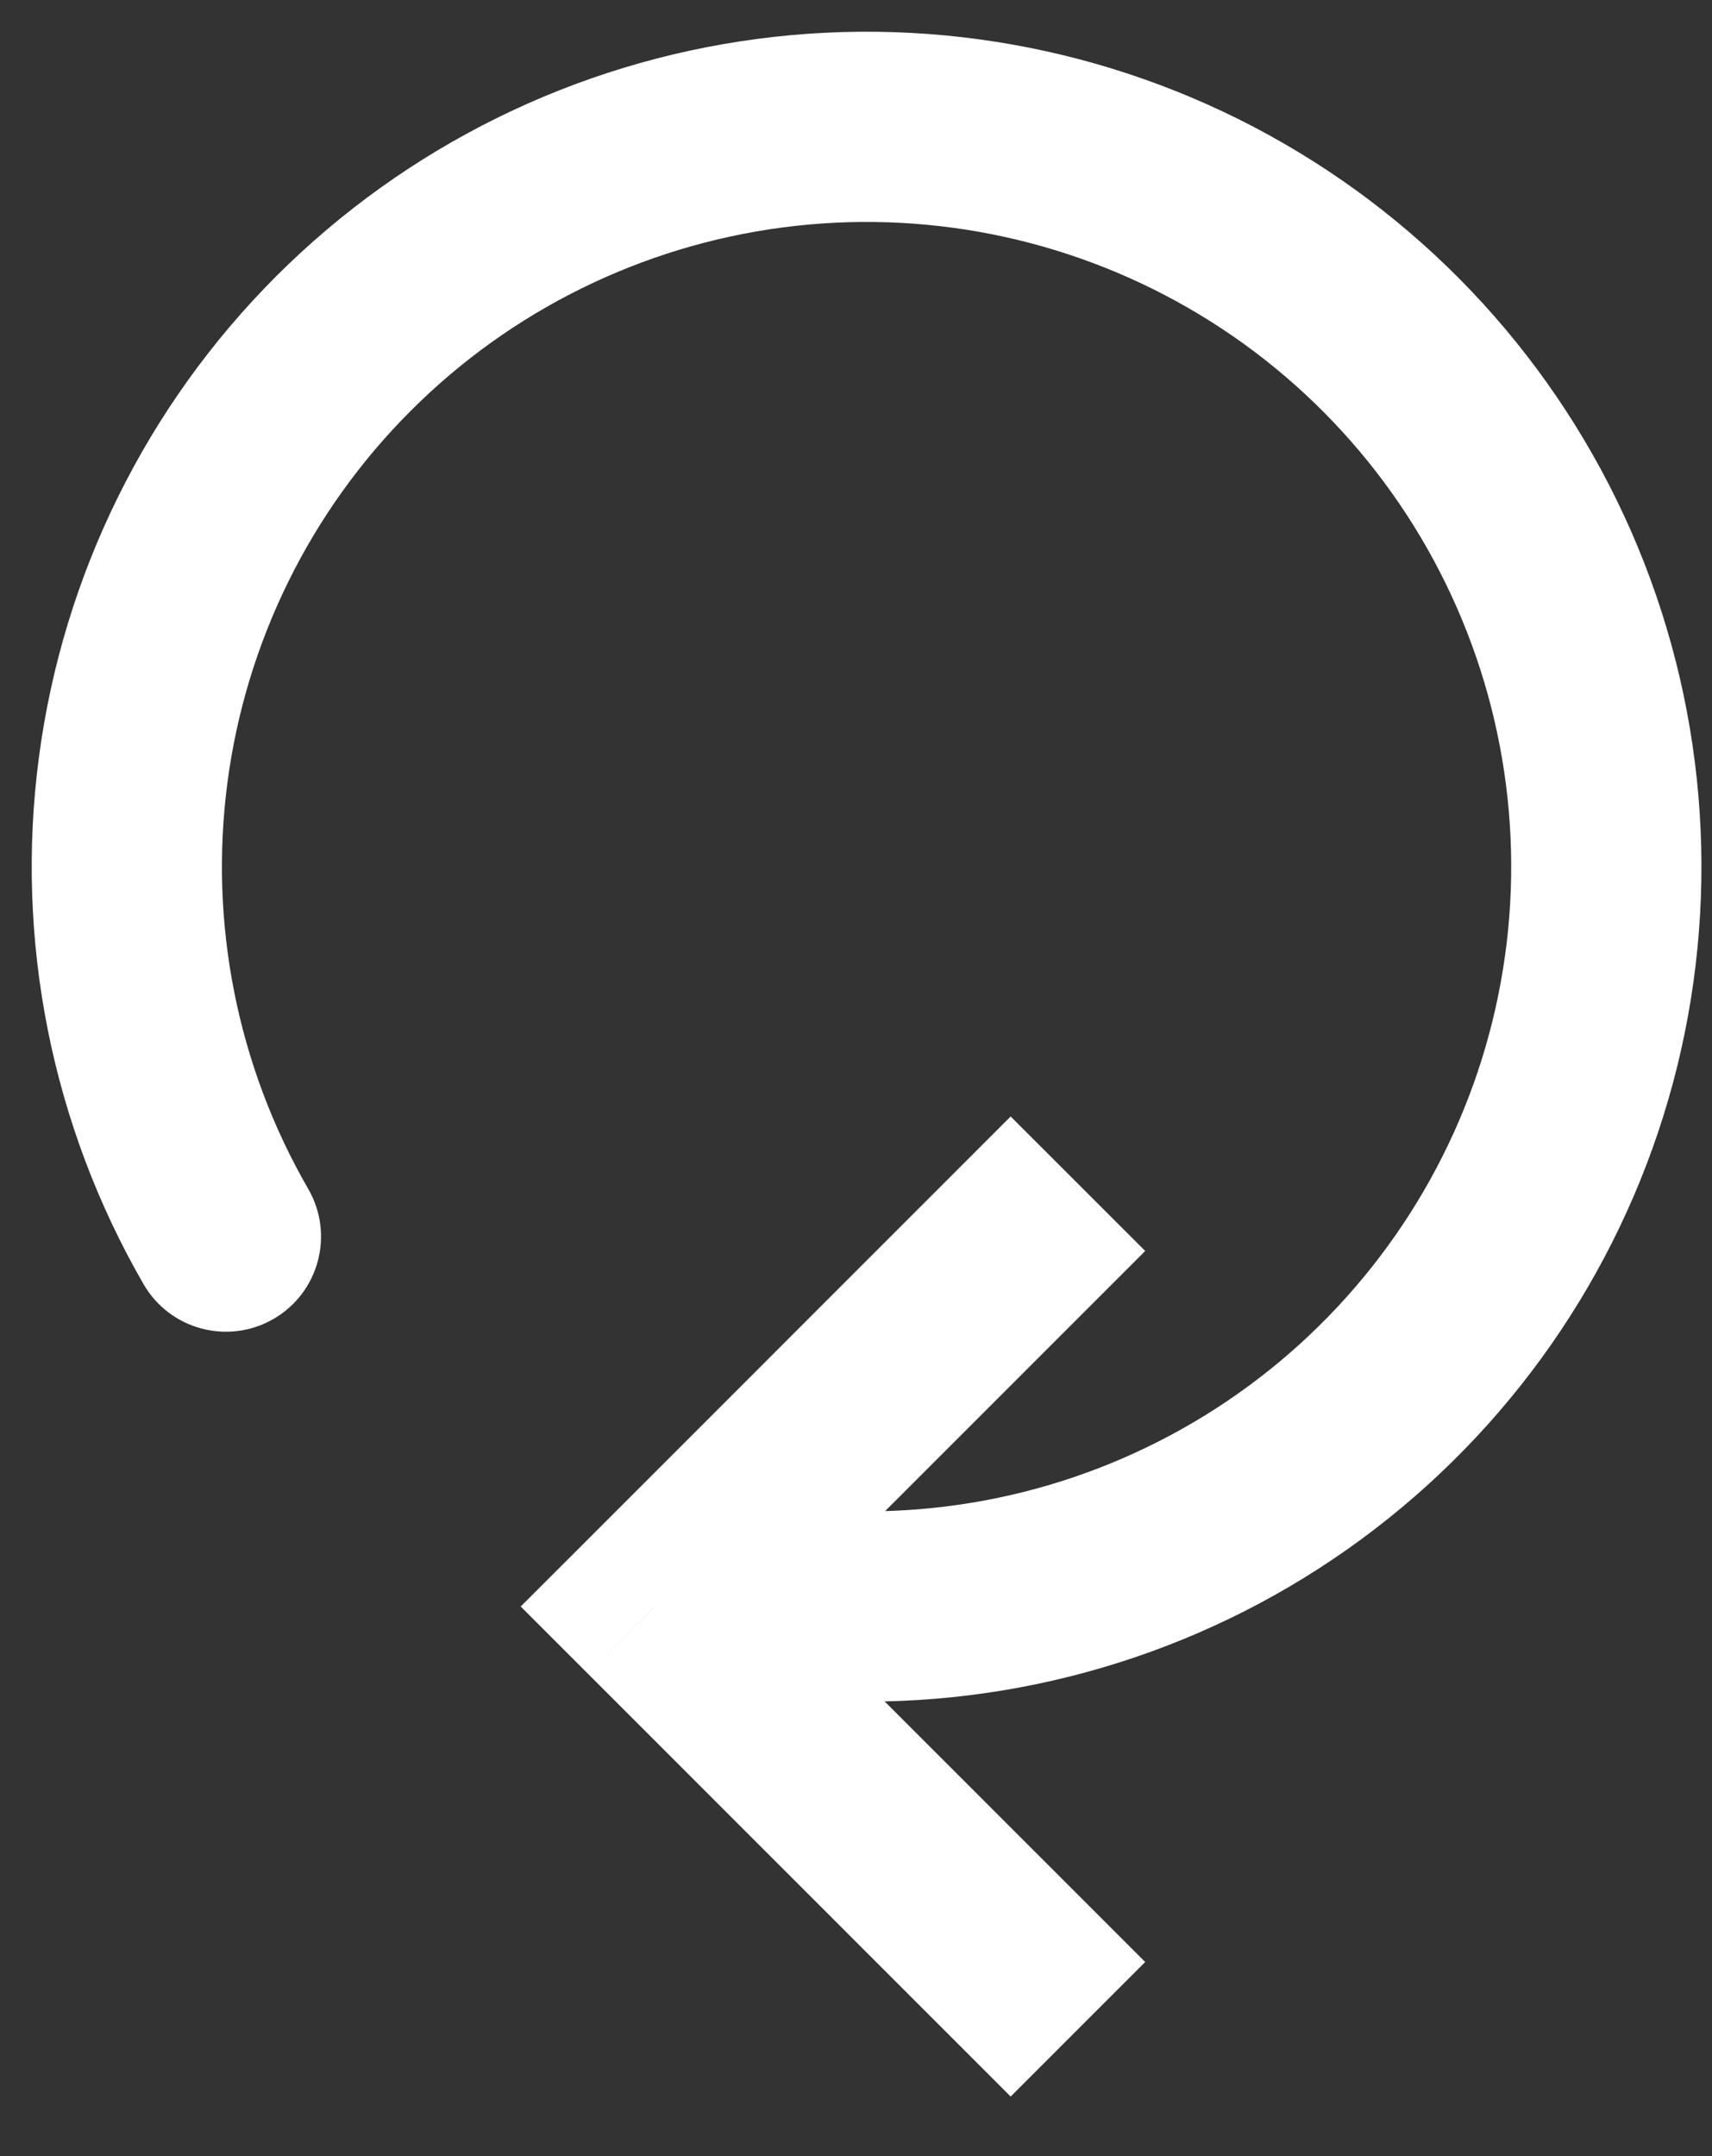 <svg width="27" height="34" viewBox="0 0 27 34" fill="none" xmlns="http://www.w3.org/2000/svg">
<rect x="0" y="0" width="27" height="34" fill="#333333" stroke="none"/>
<path d="M10.333 25.333L9.273 24.273L8.212 25.333L9.273 26.394L10.333 25.333ZM2.264 20.25C2.678 20.968 3.596 21.213 4.313 20.799C5.03 20.385 5.276 19.468 4.862 18.75L2.264 20.25ZM13.667 23.833C12.838 23.833 12.167 24.505 12.167 25.333C12.167 26.162 12.838 26.833 13.667 26.833V23.833ZM15.939 17.606L9.273 24.273L11.394 26.394L18.061 19.727L15.939 17.606ZM9.273 26.394L15.939 33.061L18.061 30.939L11.394 24.273L9.273 26.394ZM4.862 18.75C3.743 16.812 3.295 14.559 3.587 12.34L0.613 11.948C0.234 14.822 0.815 17.74 2.264 20.25L4.862 18.75ZM3.587 12.34C3.879 10.121 4.895 8.06 6.478 6.478L4.356 4.356C2.307 6.406 0.991 9.074 0.613 11.948L3.587 12.34ZM6.478 6.478C8.06 4.895 10.121 3.879 12.34 3.587L11.948 0.613C9.074 0.991 6.406 2.307 4.356 4.356L6.478 6.478ZM12.34 3.587C14.559 3.295 16.812 3.743 18.75 4.862L20.25 2.264C17.74 0.815 14.822 0.234 11.948 0.613L12.34 3.587ZM18.75 4.862C20.688 5.981 22.203 7.708 23.059 9.776L25.831 8.628C24.722 5.95 22.76 3.713 20.25 2.264L18.75 4.862ZM23.059 9.776C23.916 11.844 24.066 14.136 23.487 16.298L26.385 17.075C27.135 14.275 26.94 11.306 25.831 8.628L23.059 9.776ZM23.487 16.298C22.908 18.46 21.631 20.37 19.856 21.732L21.682 24.113C23.982 22.348 25.634 19.874 26.385 17.075L23.487 16.298ZM19.856 21.732C18.08 23.095 15.905 23.833 13.667 23.833V26.833C16.565 26.833 19.383 25.877 21.682 24.113L19.856 21.732Z" fill="white"/>
</svg>
